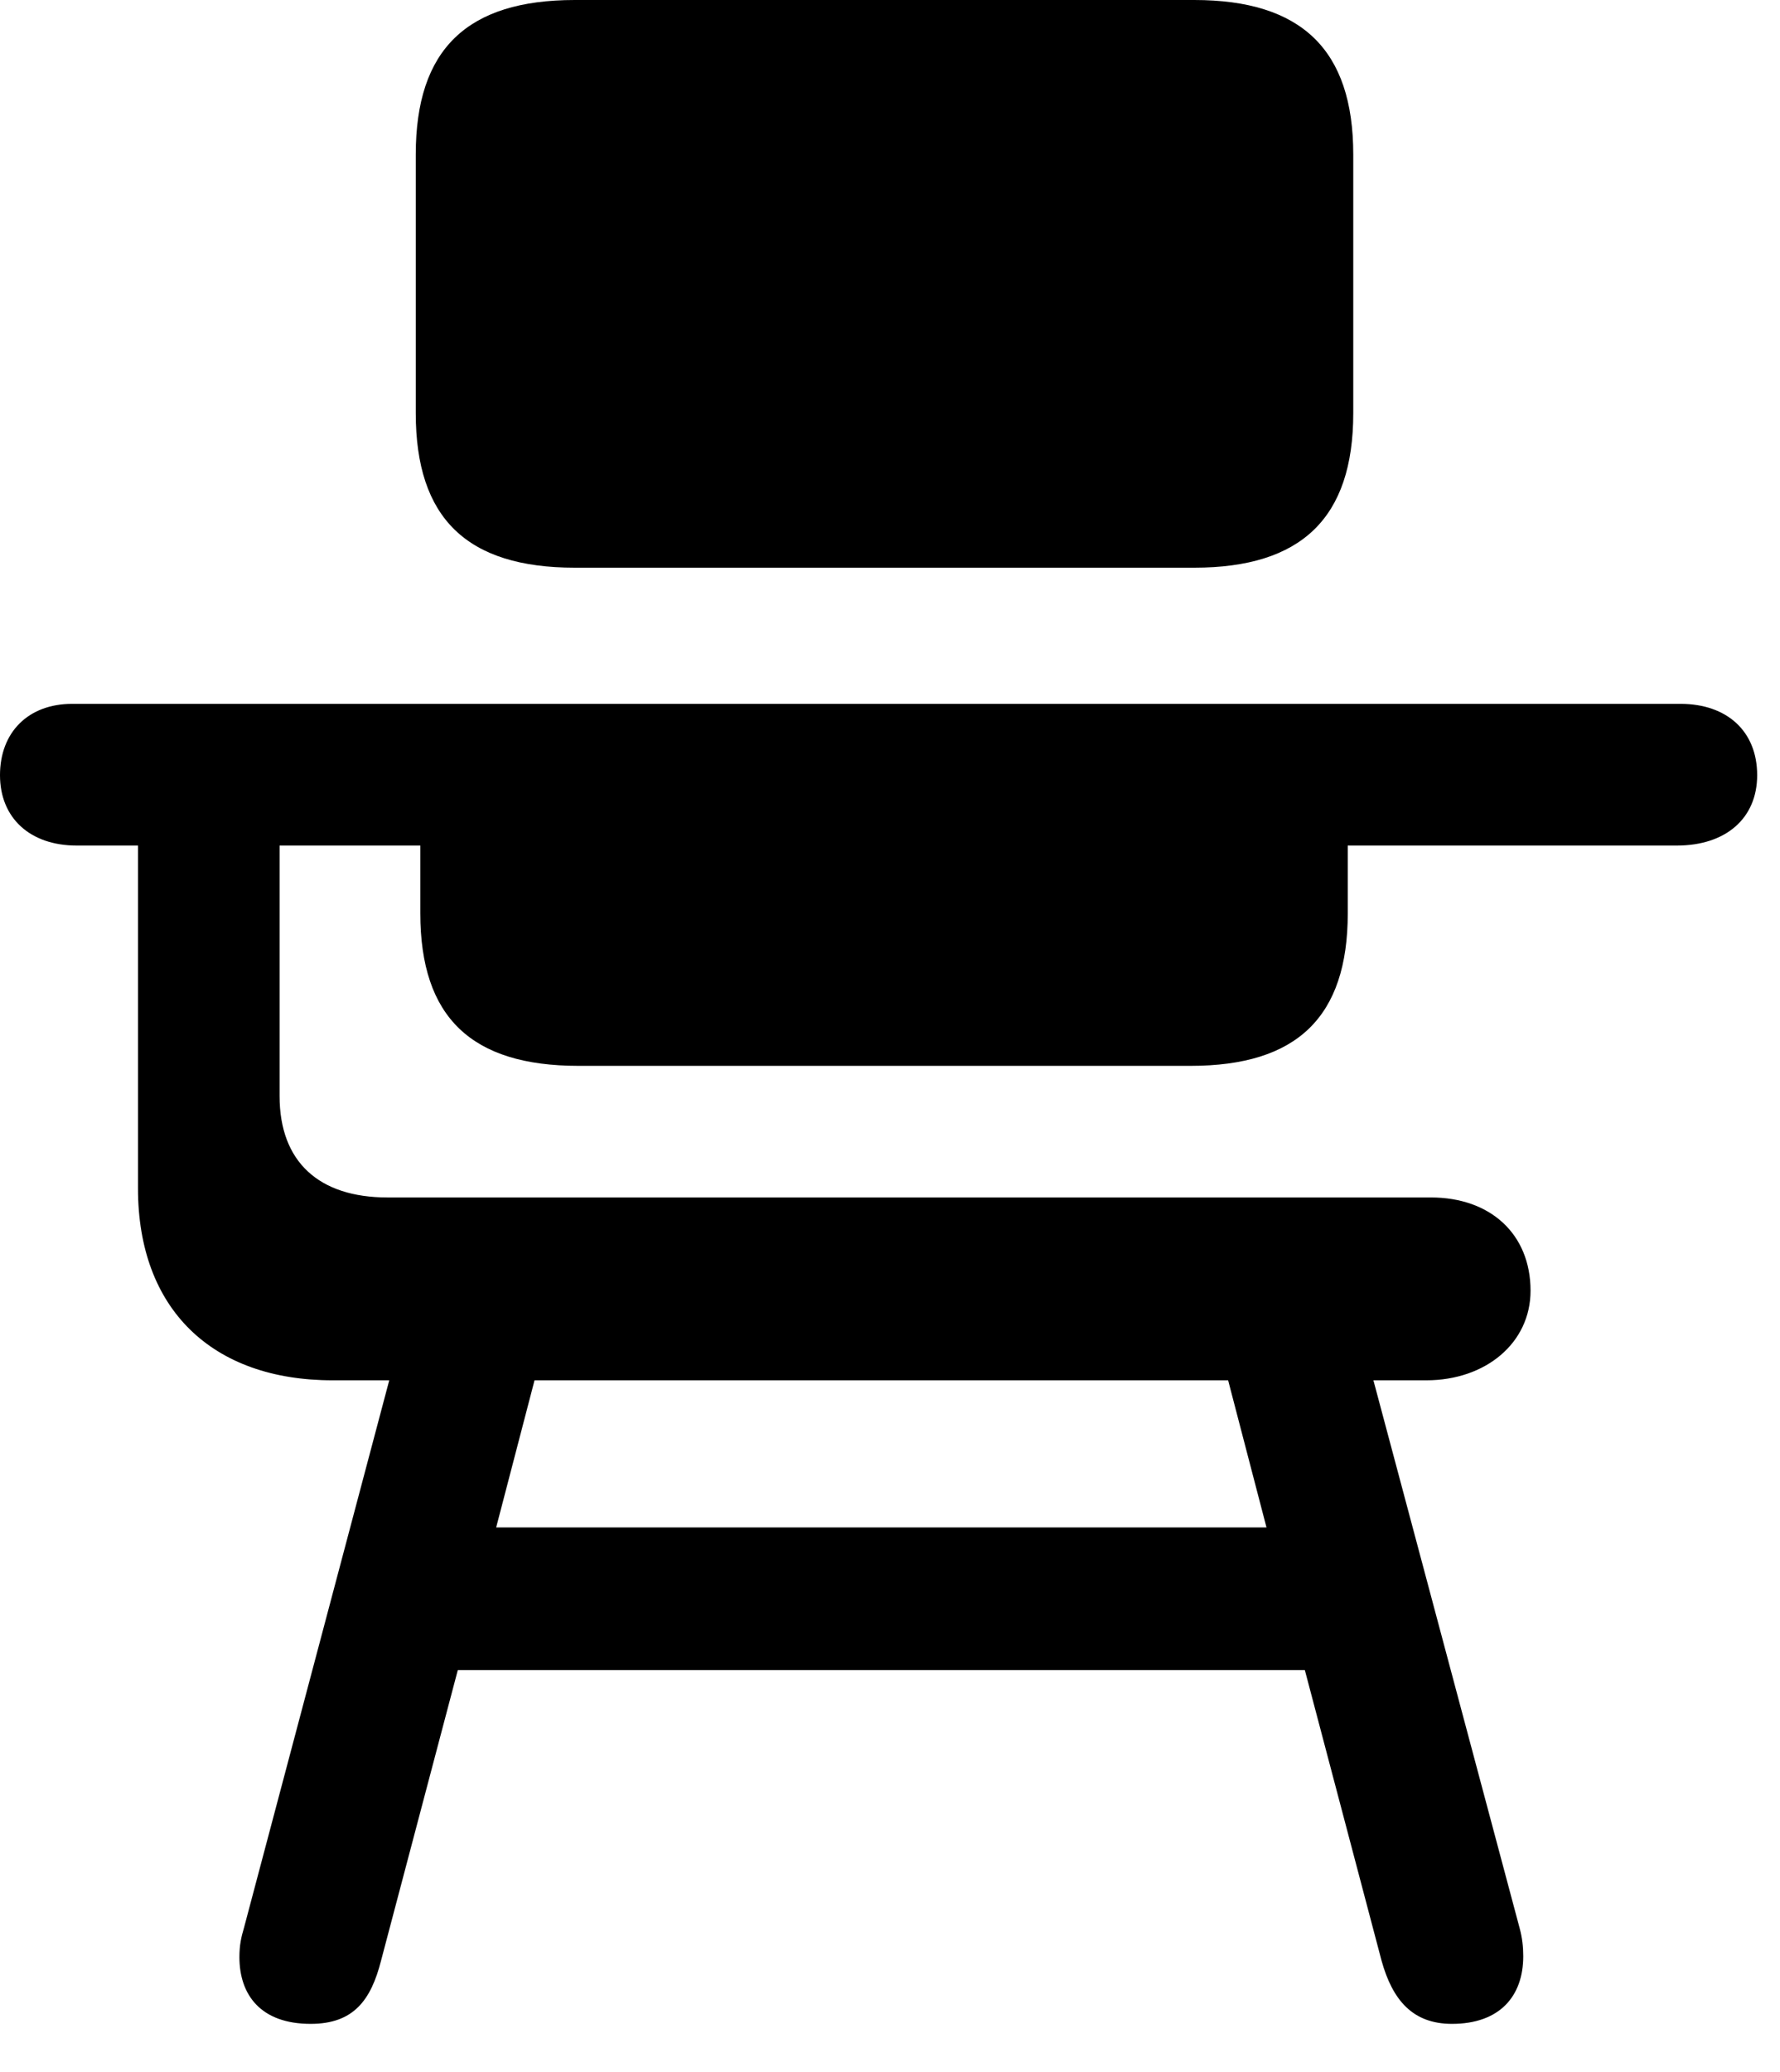 <?xml version="1.0" encoding="UTF-8"?>
<!--Generator: Apple Native CoreSVG 232.5-->
<!DOCTYPE svg
PUBLIC "-//W3C//DTD SVG 1.1//EN"
       "http://www.w3.org/Graphics/SVG/1.1/DTD/svg11.dtd">
<svg version="1.1" xmlns="http://www.w3.org/2000/svg" xmlns:xlink="http://www.w3.org/1999/xlink" width="28.535" height="33.208">
 <g>
  <rect height="33.208" opacity="0" width="28.535" x="0" y="0"/>
  <path d="M4.98 32.432C5.669 32.432 5.947 32.051 6.108 31.421L7.339 26.763L20.918 26.763L22.148 31.421C22.324 32.051 22.646 32.432 23.276 32.432C24.038 32.432 24.419 31.992 24.419 31.348C24.419 31.201 24.404 31.055 24.36 30.894L22.017 22.119L22.866 22.119C23.818 22.119 24.536 21.519 24.536 20.684C24.536 19.775 23.892 19.189 22.939 19.189L6.211 19.189C5.112 19.189 4.482 18.618 4.482 17.564L4.482 13.55L6.738 13.55L6.738 14.634C6.738 16.304 7.559 17.08 9.272 17.08L19.087 17.08C20.786 17.08 21.606 16.304 21.606 14.634L21.606 13.55L26.88 13.55C27.671 13.55 28.169 13.11 28.169 12.422C28.169 11.719 27.686 11.279 26.939 11.279L1.157 11.279C0.454 11.279 0 11.733 0 12.422C0 13.11 0.483 13.55 1.23 13.55L2.212 13.55L2.212 19.043C2.212 20.977 3.398 22.119 5.332 22.119L6.24 22.119L3.911 30.894C3.867 31.04 3.838 31.172 3.838 31.362C3.838 31.963 4.175 32.432 4.98 32.432ZM7.954 24.477L8.569 22.119L19.688 22.119L20.303 24.477ZM9.214 9.097L19.145 9.097C20.859 9.097 21.694 8.306 21.694 6.621L21.694 2.476C21.694 0.791 20.859 0 19.145 0L9.214 0C7.485 0 6.665 0.791 6.665 2.476L6.665 6.621C6.665 8.306 7.485 9.097 9.214 9.097Z" fill="#000000"/>
 </g>
</svg>
